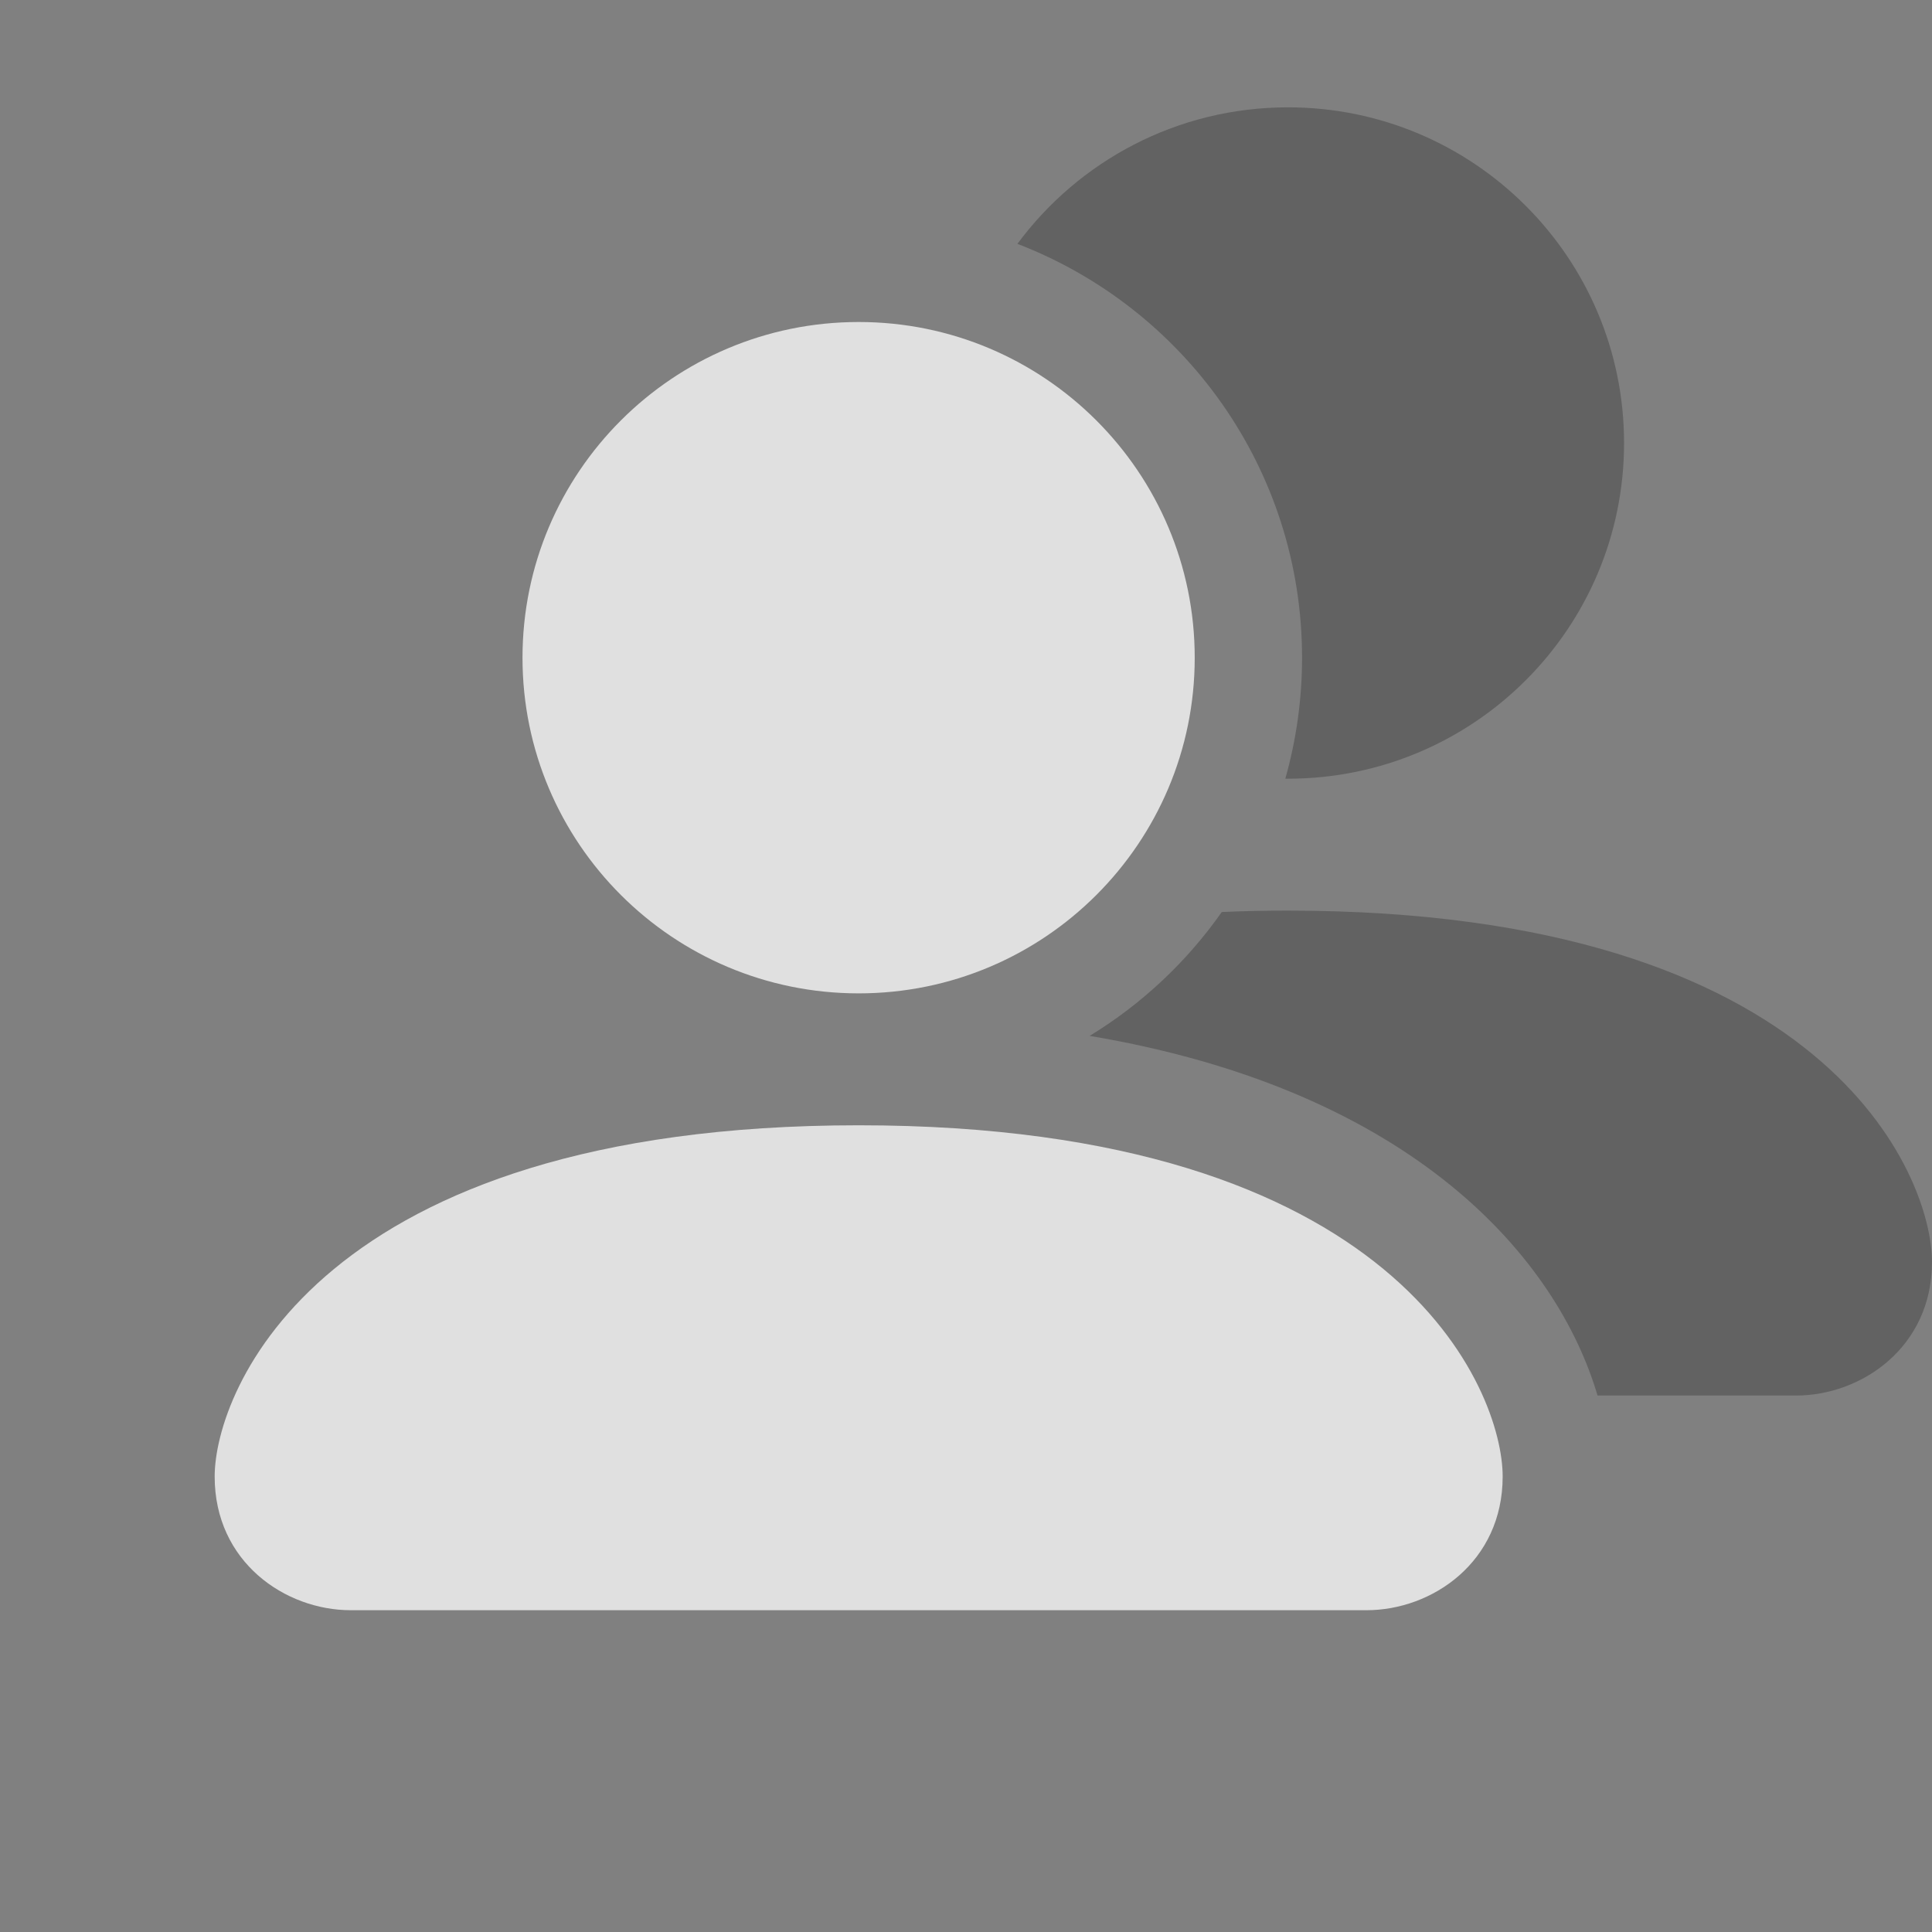 <svg width="18" height="18" viewBox="0 0 18 18" fill="none" xmlns="http://www.w3.org/2000/svg">
<rect x="0" y="0" width="18" height="18" fill="#808080" stroke="none"/>
<g opacity="0.8">
<path opacity="0.4" fill-rule="evenodd" clip-rule="evenodd" d="M15.131 4.128C15.131 5.855 13.729 7.255 12 7.255C11.991 7.255 11.983 7.255 11.975 7.255C12.076 6.897 12.131 6.519 12.131 6.128C12.131 4.368 11.029 2.867 9.479 2.272C10.049 1.501 10.966 1 12 1C13.729 1 15.131 2.401 15.131 4.128ZM14.884 13.002H16.732C17.344 13.002 18 12.552 18 11.757C18 10.962 17.034 8.484 12 8.484H12C11.787 8.484 11.582 8.488 11.383 8.497C11.057 8.961 10.638 9.355 10.152 9.651C13.186 10.162 14.511 11.738 14.884 13.002Z" fill="#252525"/>
<path fill-rule="evenodd" clip-rule="evenodd" d="M8 9.255C9.729 9.255 11.131 7.855 11.131 6.128C11.131 4.401 9.729 3 8 3C6.27 3 4.868 4.401 4.868 6.128C4.868 7.855 6.27 9.255 8 9.255ZM2 13.757C2 12.962 2.967 10.484 8 10.484H8C13.034 10.484 14.001 12.962 14 13.757C14 14.552 13.344 15.002 12.732 15.002H3.268C2.656 15.002 2 14.552 2 13.757Z" fill="#F7F7F7"/>
</g>
</svg>
